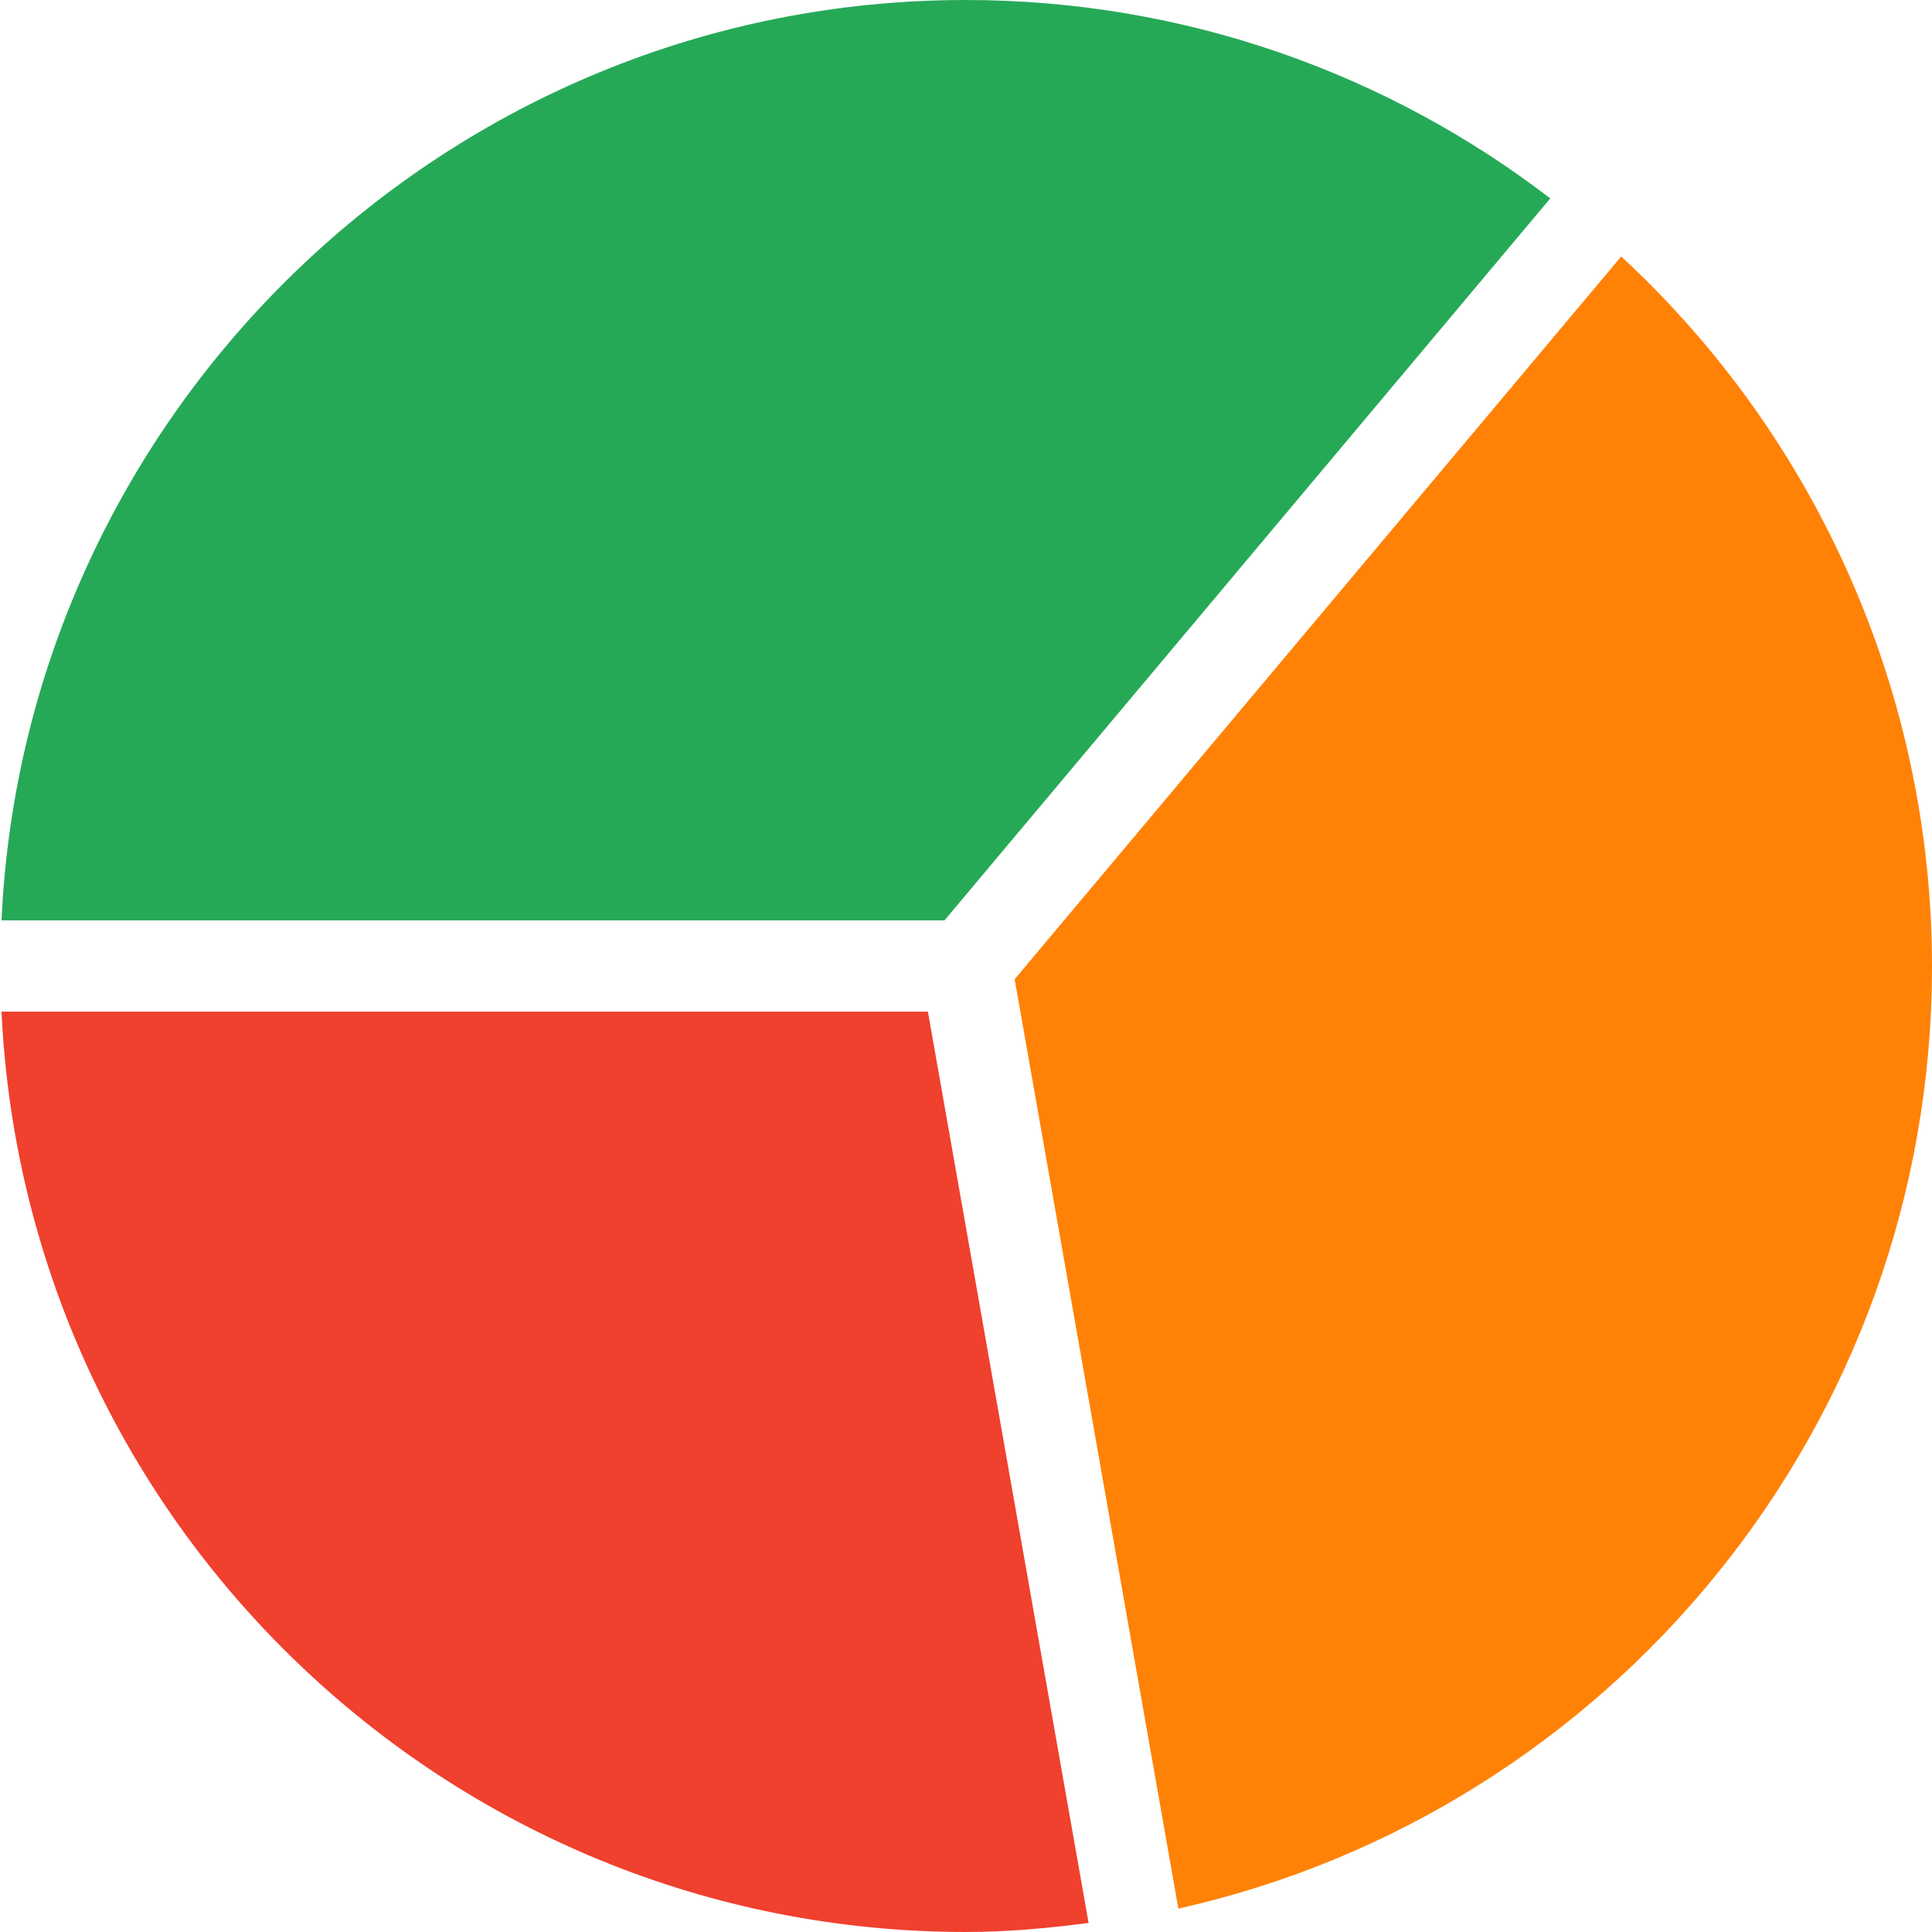 <?xml version="1.0" encoding="utf-8"?>
<!-- Generator: Adobe Illustrator 22.0.0, SVG Export Plug-In . SVG Version: 6.00 Build 0)  -->
<svg version="1.1" id="Layer_1" xmlns="http://www.w3.org/2000/svg" xmlns:xlink="http://www.w3.org/1999/xlink" x="0px" y="0px"
	 viewBox="0 0 256.1 256.1" style="enable-background:new 0 0 256.1 256.1;" xml:space="preserve">
<style type="text/css">
	.st0{fill-rule:evenodd;clip-rule:evenodd;fill:#26A957;}
	.st1{fill-rule:evenodd;clip-rule:evenodd;fill:#FF8207;}
	.st2{fill-rule:evenodd;clip-rule:evenodd;fill:#F0402E;}
</style>
<g>
	<g>
		<g>
			<path class="st0" d="M0,127.8c0,0.1,0,0.1,0,0.2c0,0.1,0,0.1,0,0.2V127.8z"/>
			<path class="st0" d="M125.2,122l80.3-95.7C184,9.8,157.1,0,128,0C59.5,0,3.3,54.3,0.2,122H125.2z"/>
		</g>
	</g>
	<g>
		<g>
			<path class="st1" d="M0,128L0,128c0,0.1,0,0.1,0,0.2V128z"/>
			<path class="st1" d="M214.9,34l-80.4,95.8l21.7,123.2c57.2-12.8,99.9-63.9,99.9-124.9C256.1,92.2,241,58.1,214.9,34z"/>
		</g>
	</g>
	<g>
		<g>
			<path class="st2" d="M0,128L0,128c0,0.1,0,0.1,0,0.2V128z"/>
			<path class="st2" d="M123,134.1H0.2c3.2,67.9,59.2,122,127.9,122c5.4,0,10.8-0.5,16.2-1.2L123,134.1z"/>
		</g>
	</g>
</g>
</svg>
